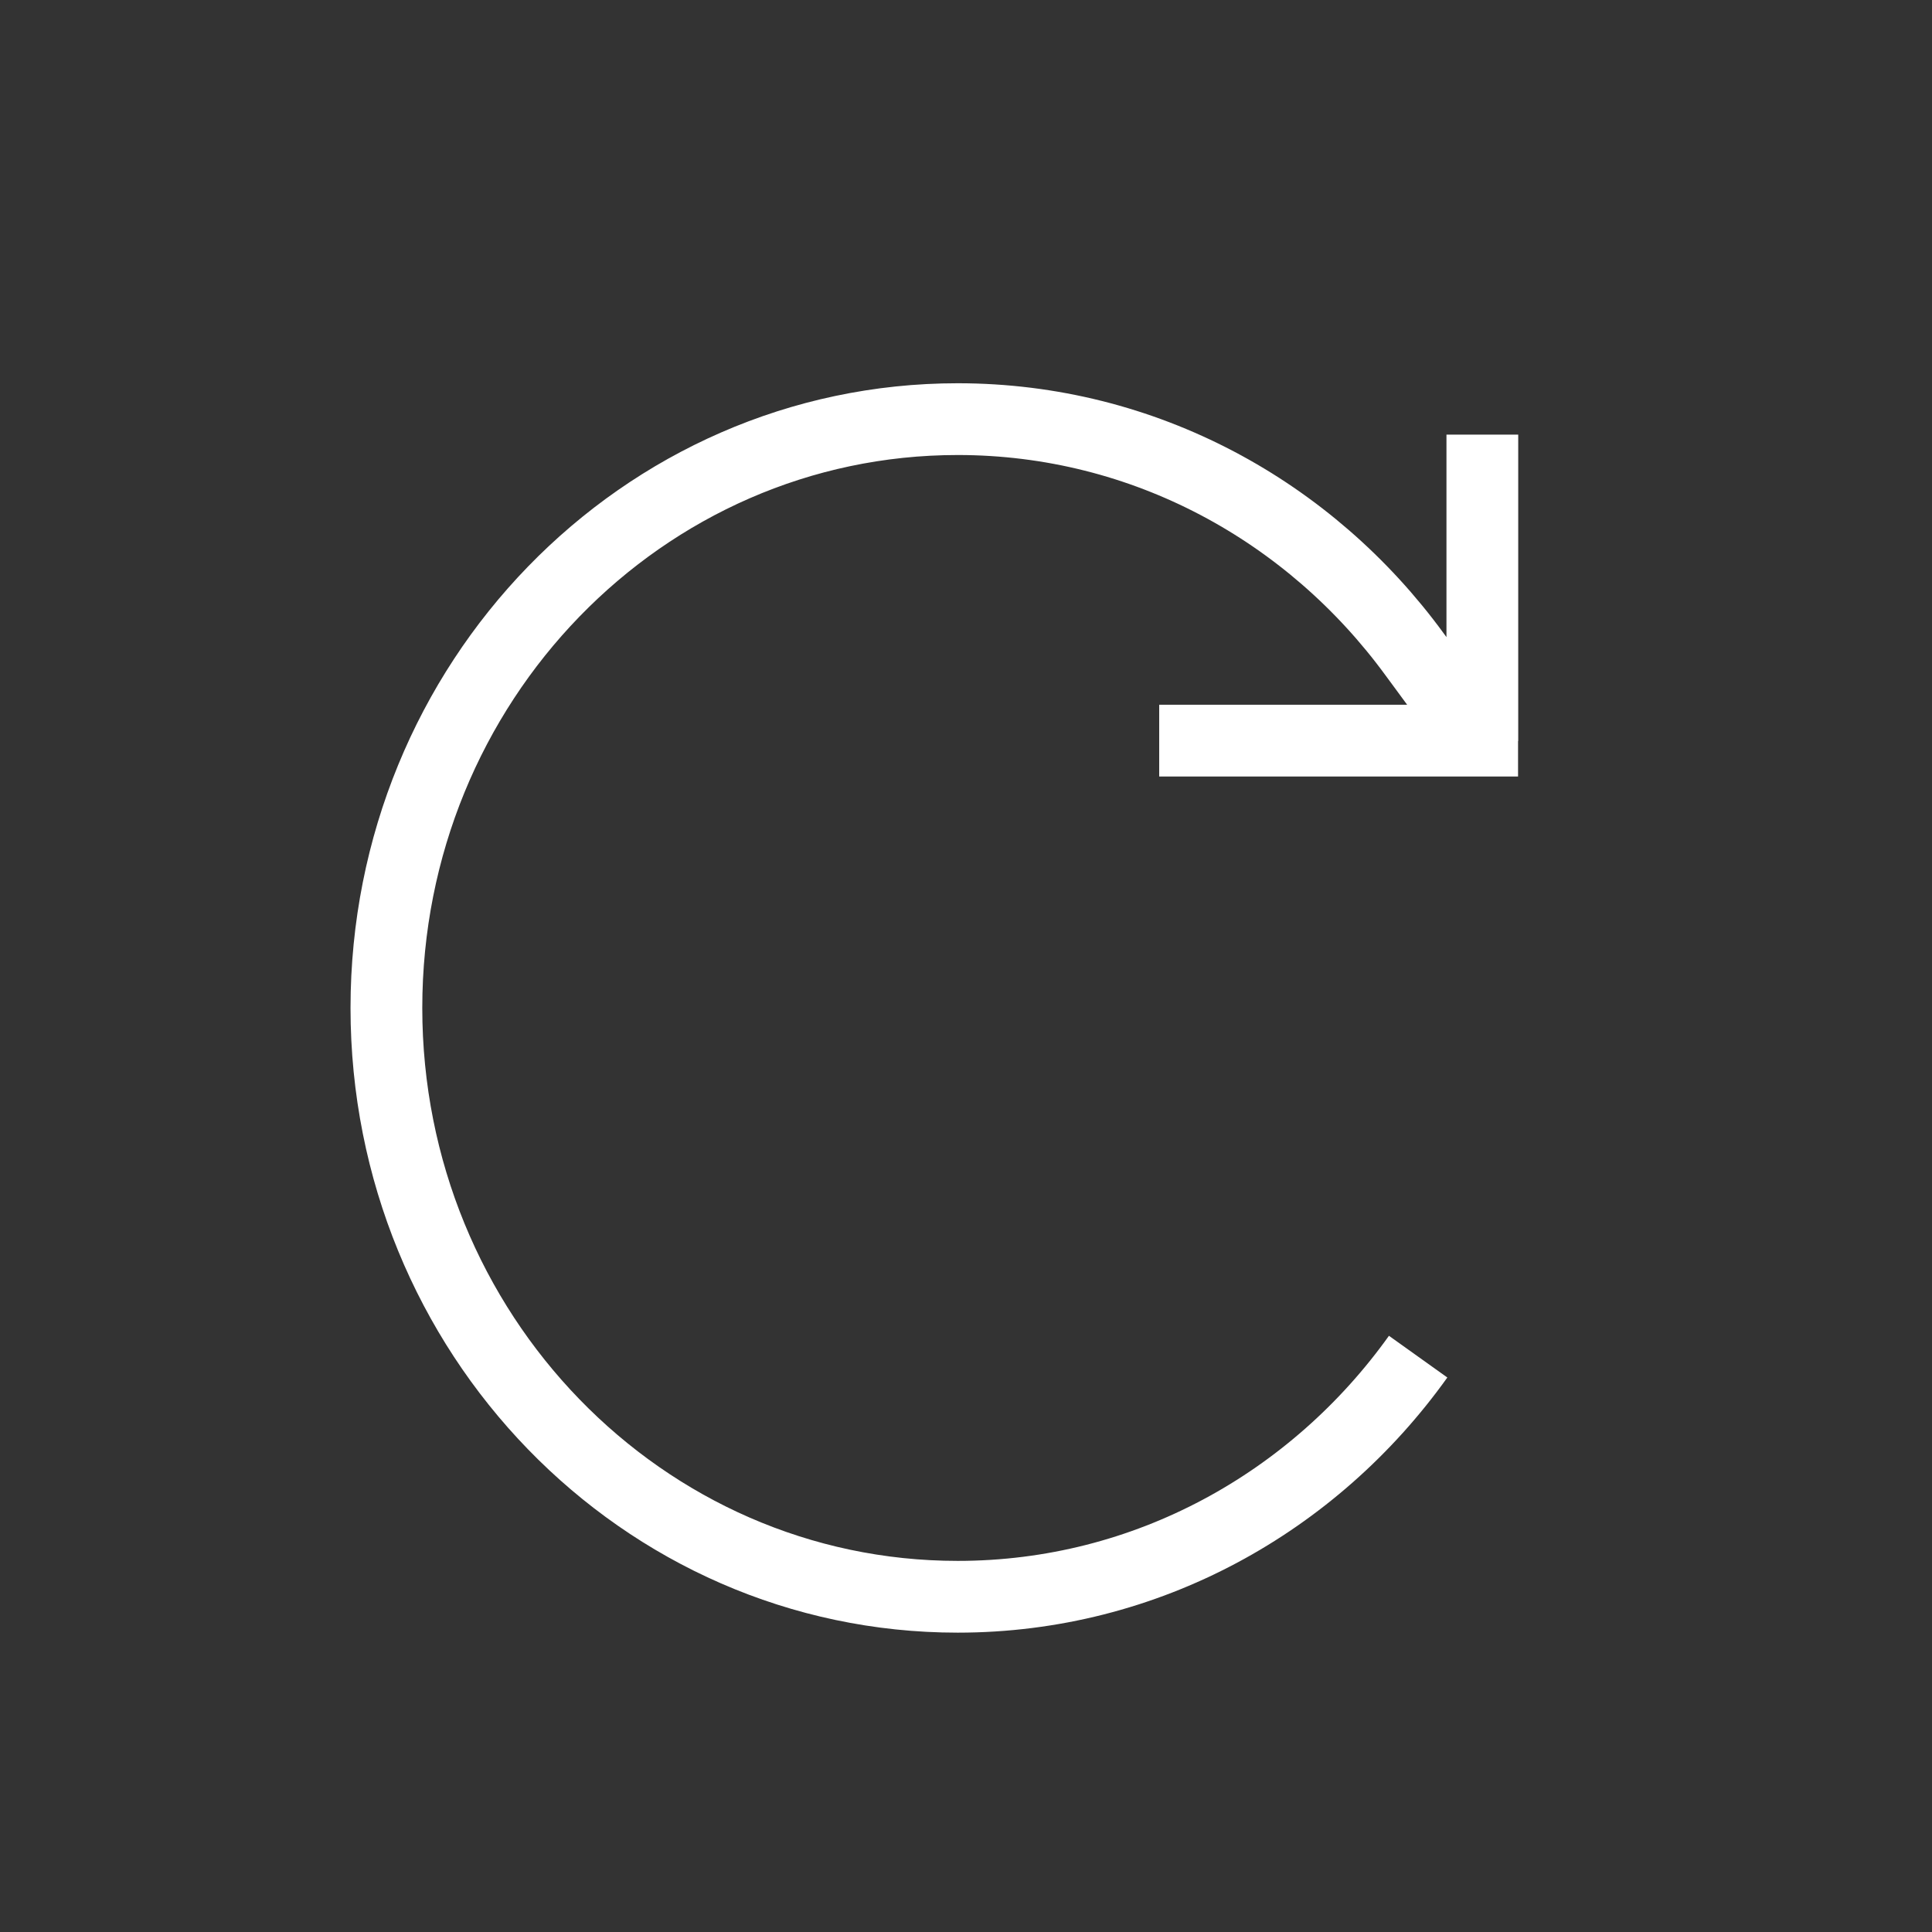 <?xml version="1.0" encoding="UTF-8" standalone="no"?>
<svg width="35px" height="35px" viewBox="0 0 35 35" version="1.1" xmlns="http://www.w3.org/2000/svg" xmlns:xlink="http://www.w3.org/1999/xlink">
    <rect x="0" y="0" width="35" height="35" fill="#333333" stroke="none"/>
    <defs></defs>
    <g id="Page-1" stroke="none" stroke-width="1" fill="none" fill-rule="evenodd">
        <g id="symbol-refresh" stroke="#FFFFFF" stroke-width="1.3">
            <path d="M26.436,12.995 C26.261,12.699 25.827,12.129 25.626,11.853 C23.737,9.266 20.733,7.593 17.35,7.593 C11.634,7.593 7,12.368 7,18.26 C7,24.151 11.634,28.927 17.35,28.927 C20.772,28.927 23.806,27.215 25.691,24.577 M26.854,13.424 L26.854,7.874 M21,13.417 L27.501,13.417" id="refresh"></path>
        </g>
    </g>
</svg>